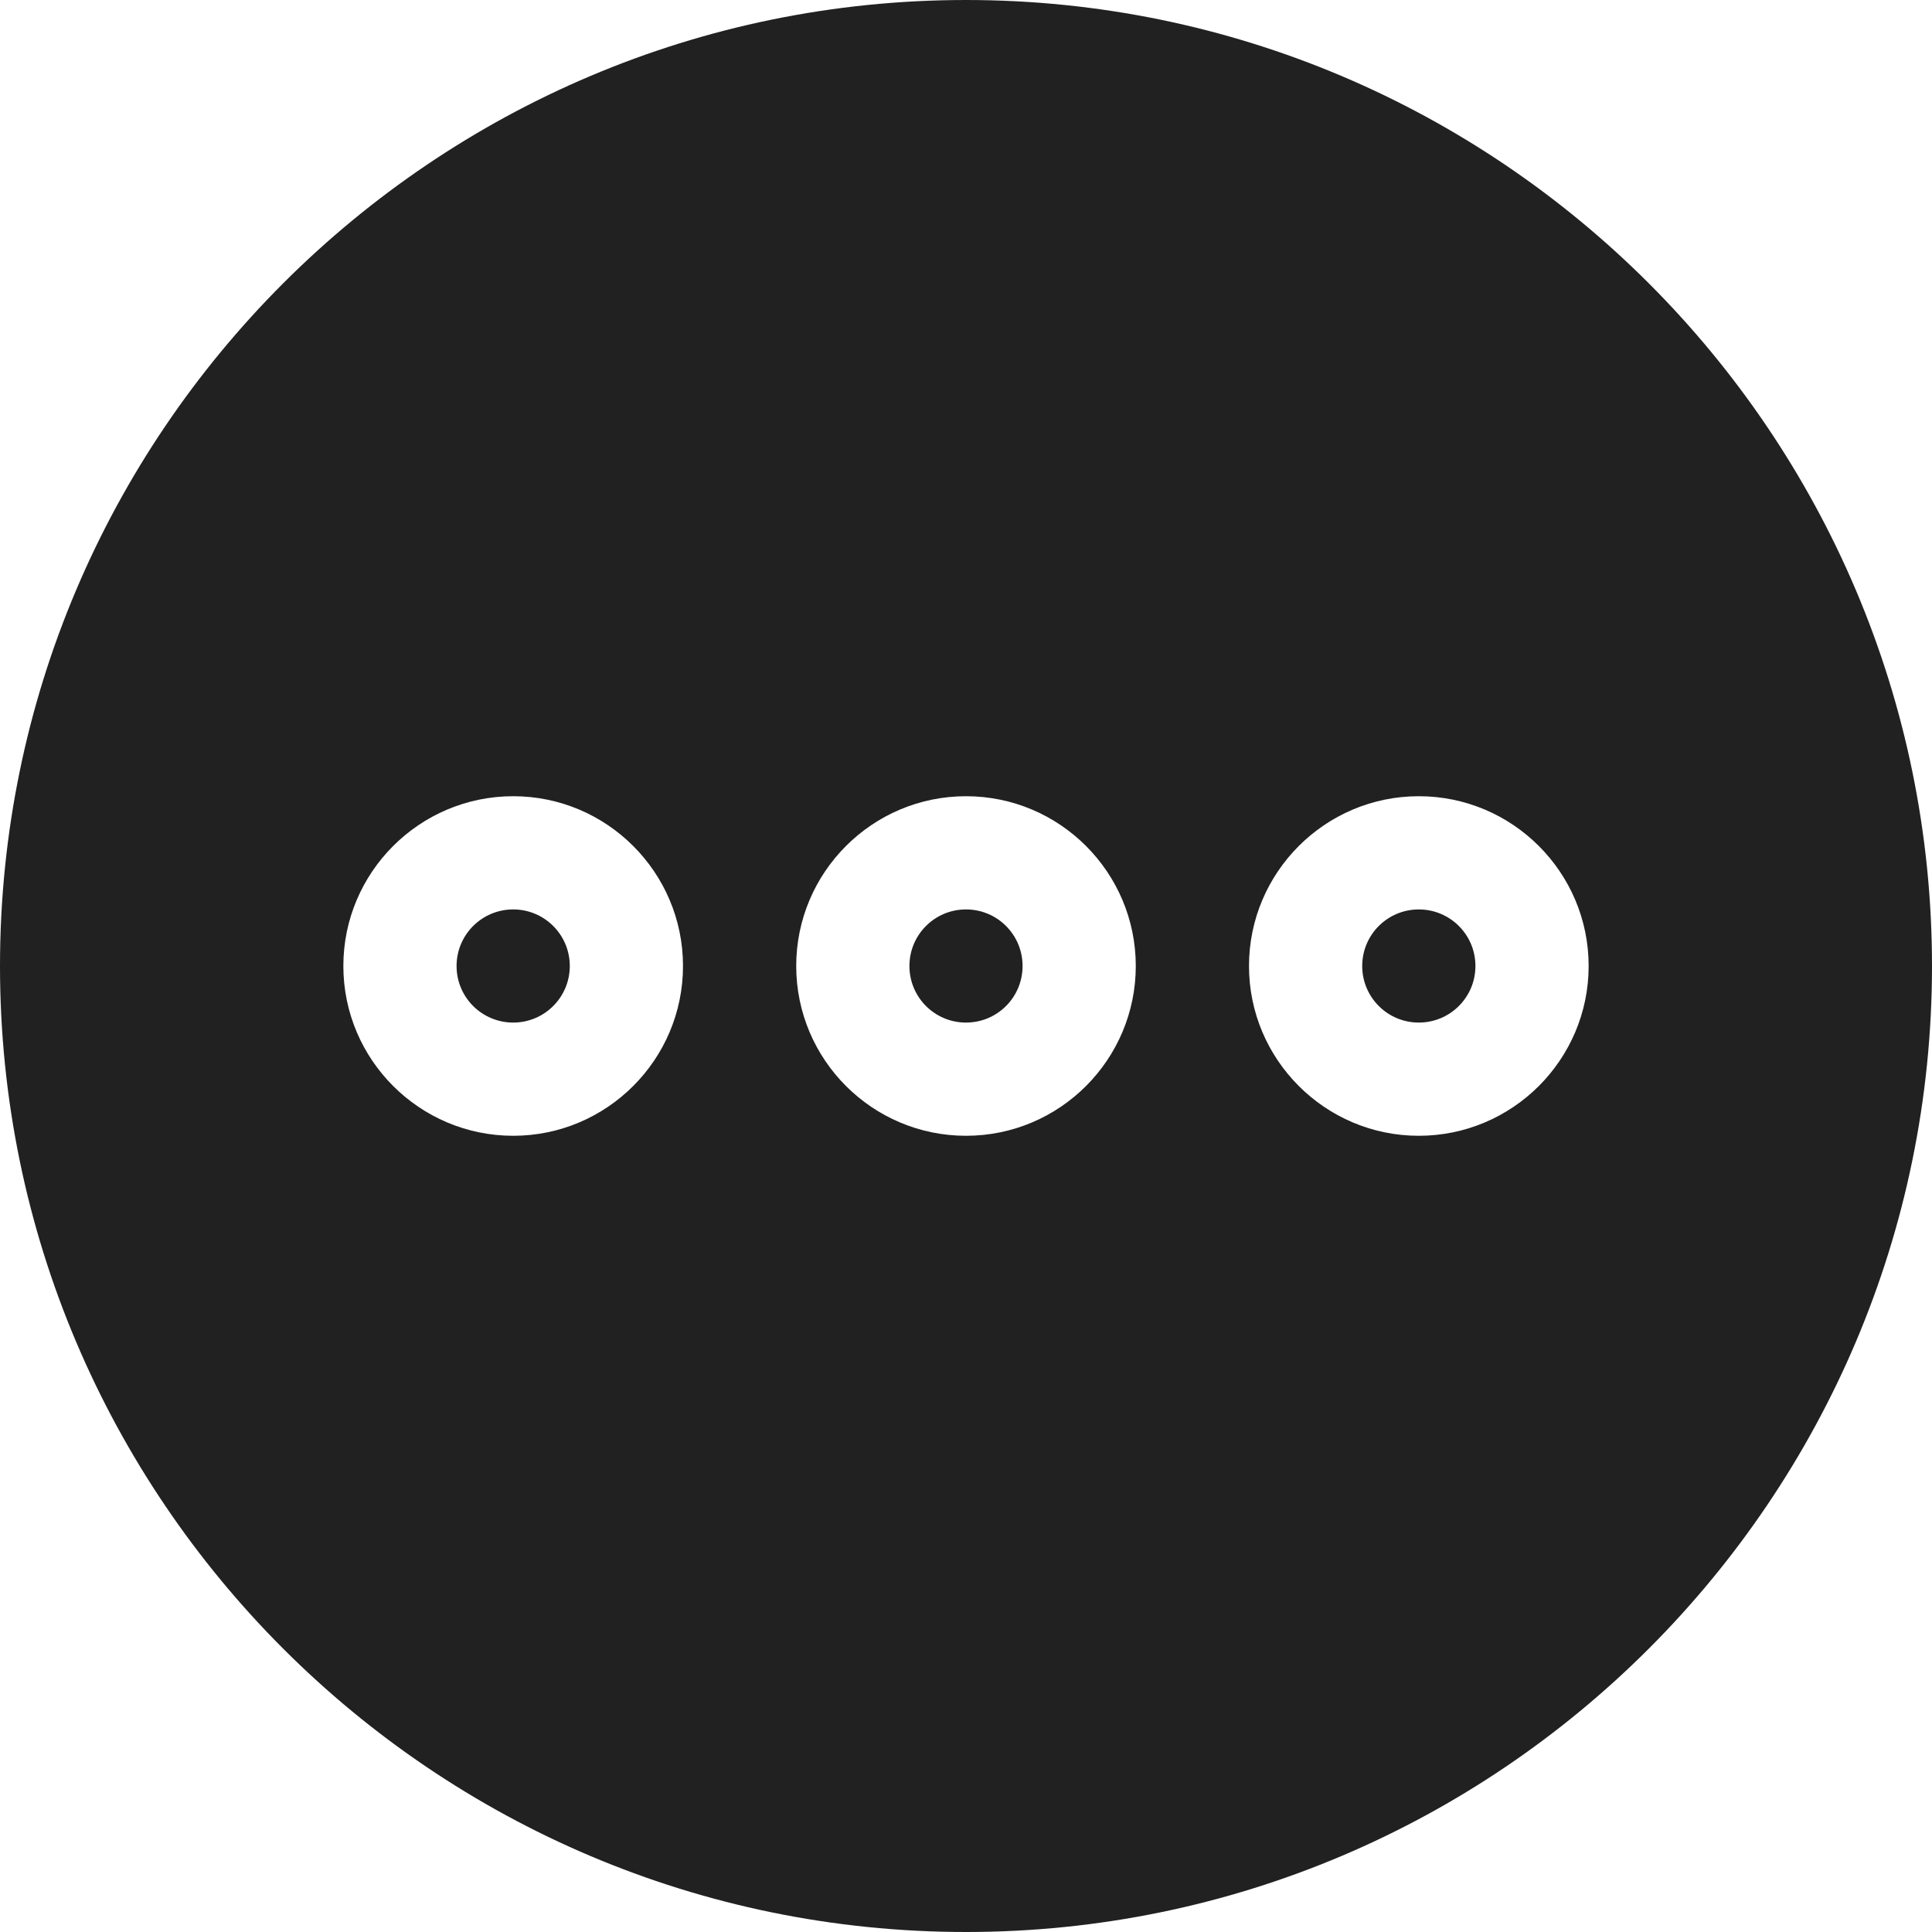<svg width="25" height="25" viewBox="0 0 25 25" fill="none" xmlns="http://www.w3.org/2000/svg">
<path d="M6.641 13.232C6.236 13.232 5.908 12.905 5.908 12.5C5.908 12.095 6.236 11.768 6.641 11.768C7.045 11.768 7.373 12.095 7.373 12.5C7.373 12.905 7.045 13.232 6.641 13.232Z" fill="#212121"/>
<path d="M12.5 0C19.392 0 25 5.607 25 12.5C25 19.392 19.392 25 12.5 25C5.607 25 0 19.392 0 12.5C0 5.607 5.607 0 12.5 0ZM18.359 14.697C19.571 14.697 20.557 13.712 20.557 12.5C20.557 11.288 19.571 10.303 18.359 10.303C17.148 10.303 16.162 11.288 16.162 12.5C16.162 13.712 17.148 14.697 18.359 14.697ZM12.5 14.697C13.712 14.697 14.697 13.712 14.697 12.5C14.697 11.288 13.712 10.303 12.5 10.303C11.288 10.303 10.303 11.288 10.303 12.5C10.303 13.712 11.288 14.697 12.5 14.697ZM6.641 14.697C7.852 14.697 8.838 13.712 8.838 12.5C8.838 11.288 7.852 10.303 6.641 10.303C5.429 10.303 4.443 11.288 4.443 12.5C4.443 13.712 5.429 14.697 6.641 14.697Z" fill="#212121"/>
<path d="M12.5 13.232C12.095 13.232 11.768 12.905 11.768 12.5C11.768 12.095 12.095 11.768 12.5 11.768C12.905 11.768 13.232 12.095 13.232 12.5C13.232 12.905 12.905 13.232 12.5 13.232Z" fill="#212121"/>
<path d="M18.359 13.232C17.955 13.232 17.627 12.905 17.627 12.5C17.627 12.095 17.955 11.768 18.359 11.768C18.764 11.768 19.092 12.095 19.092 12.5C19.092 12.905 18.764 13.232 18.359 13.232Z" fill="#212121"/>
</svg>
